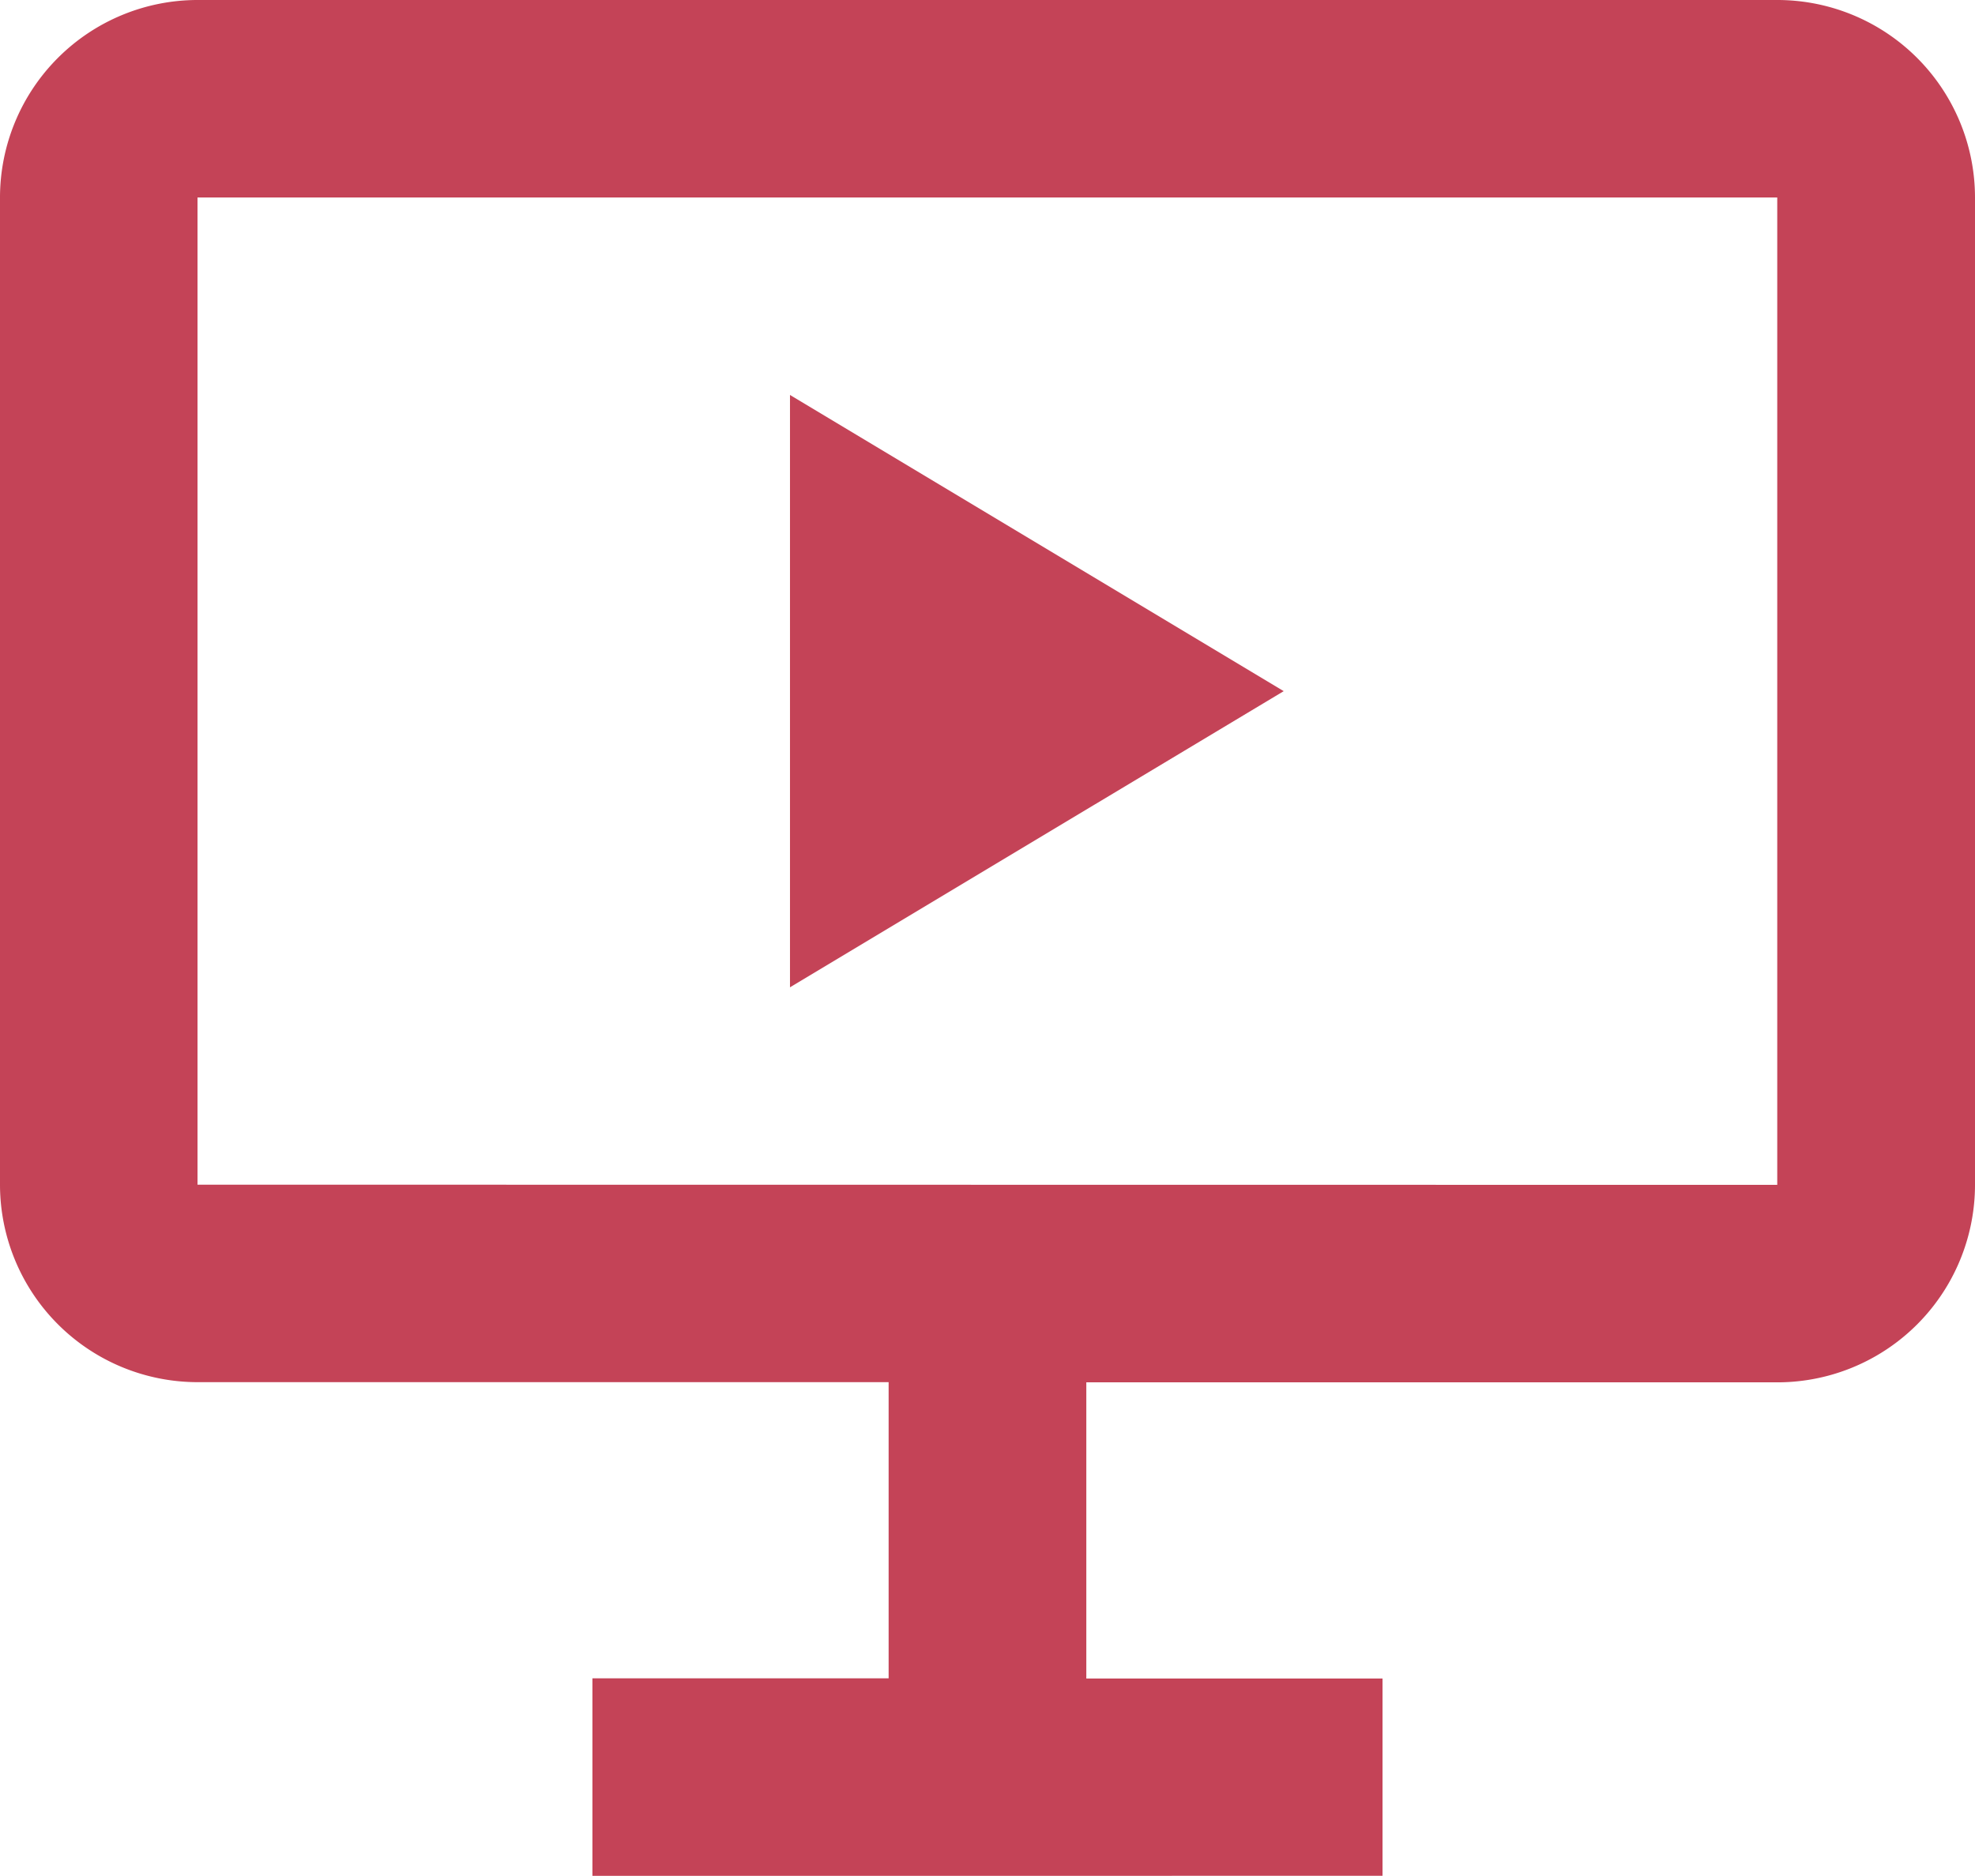 <svg xmlns="http://www.w3.org/2000/svg" width="33.338" height="31.671" viewBox="0 0 33.338 31.671"><defs><style>.a{fill:#c44357;}</style></defs><path class="a" d="M32,3H5.334A3.337,3.337,0,0,0,2,6.334V23a3.337,3.337,0,0,0,3.334,3.334H17v5H12v3.334H25.337V31.337h-5v-5H32A3.337,3.337,0,0,0,35.338,23V6.334A3.337,3.337,0,0,0,32,3ZM5.334,23V6.334H32l0,16.669Z" transform="translate(-2 -3)"/><path class="a" d="M10,17l8.334-5L10,7Z" transform="translate(3.335 -0.332)"/></svg>